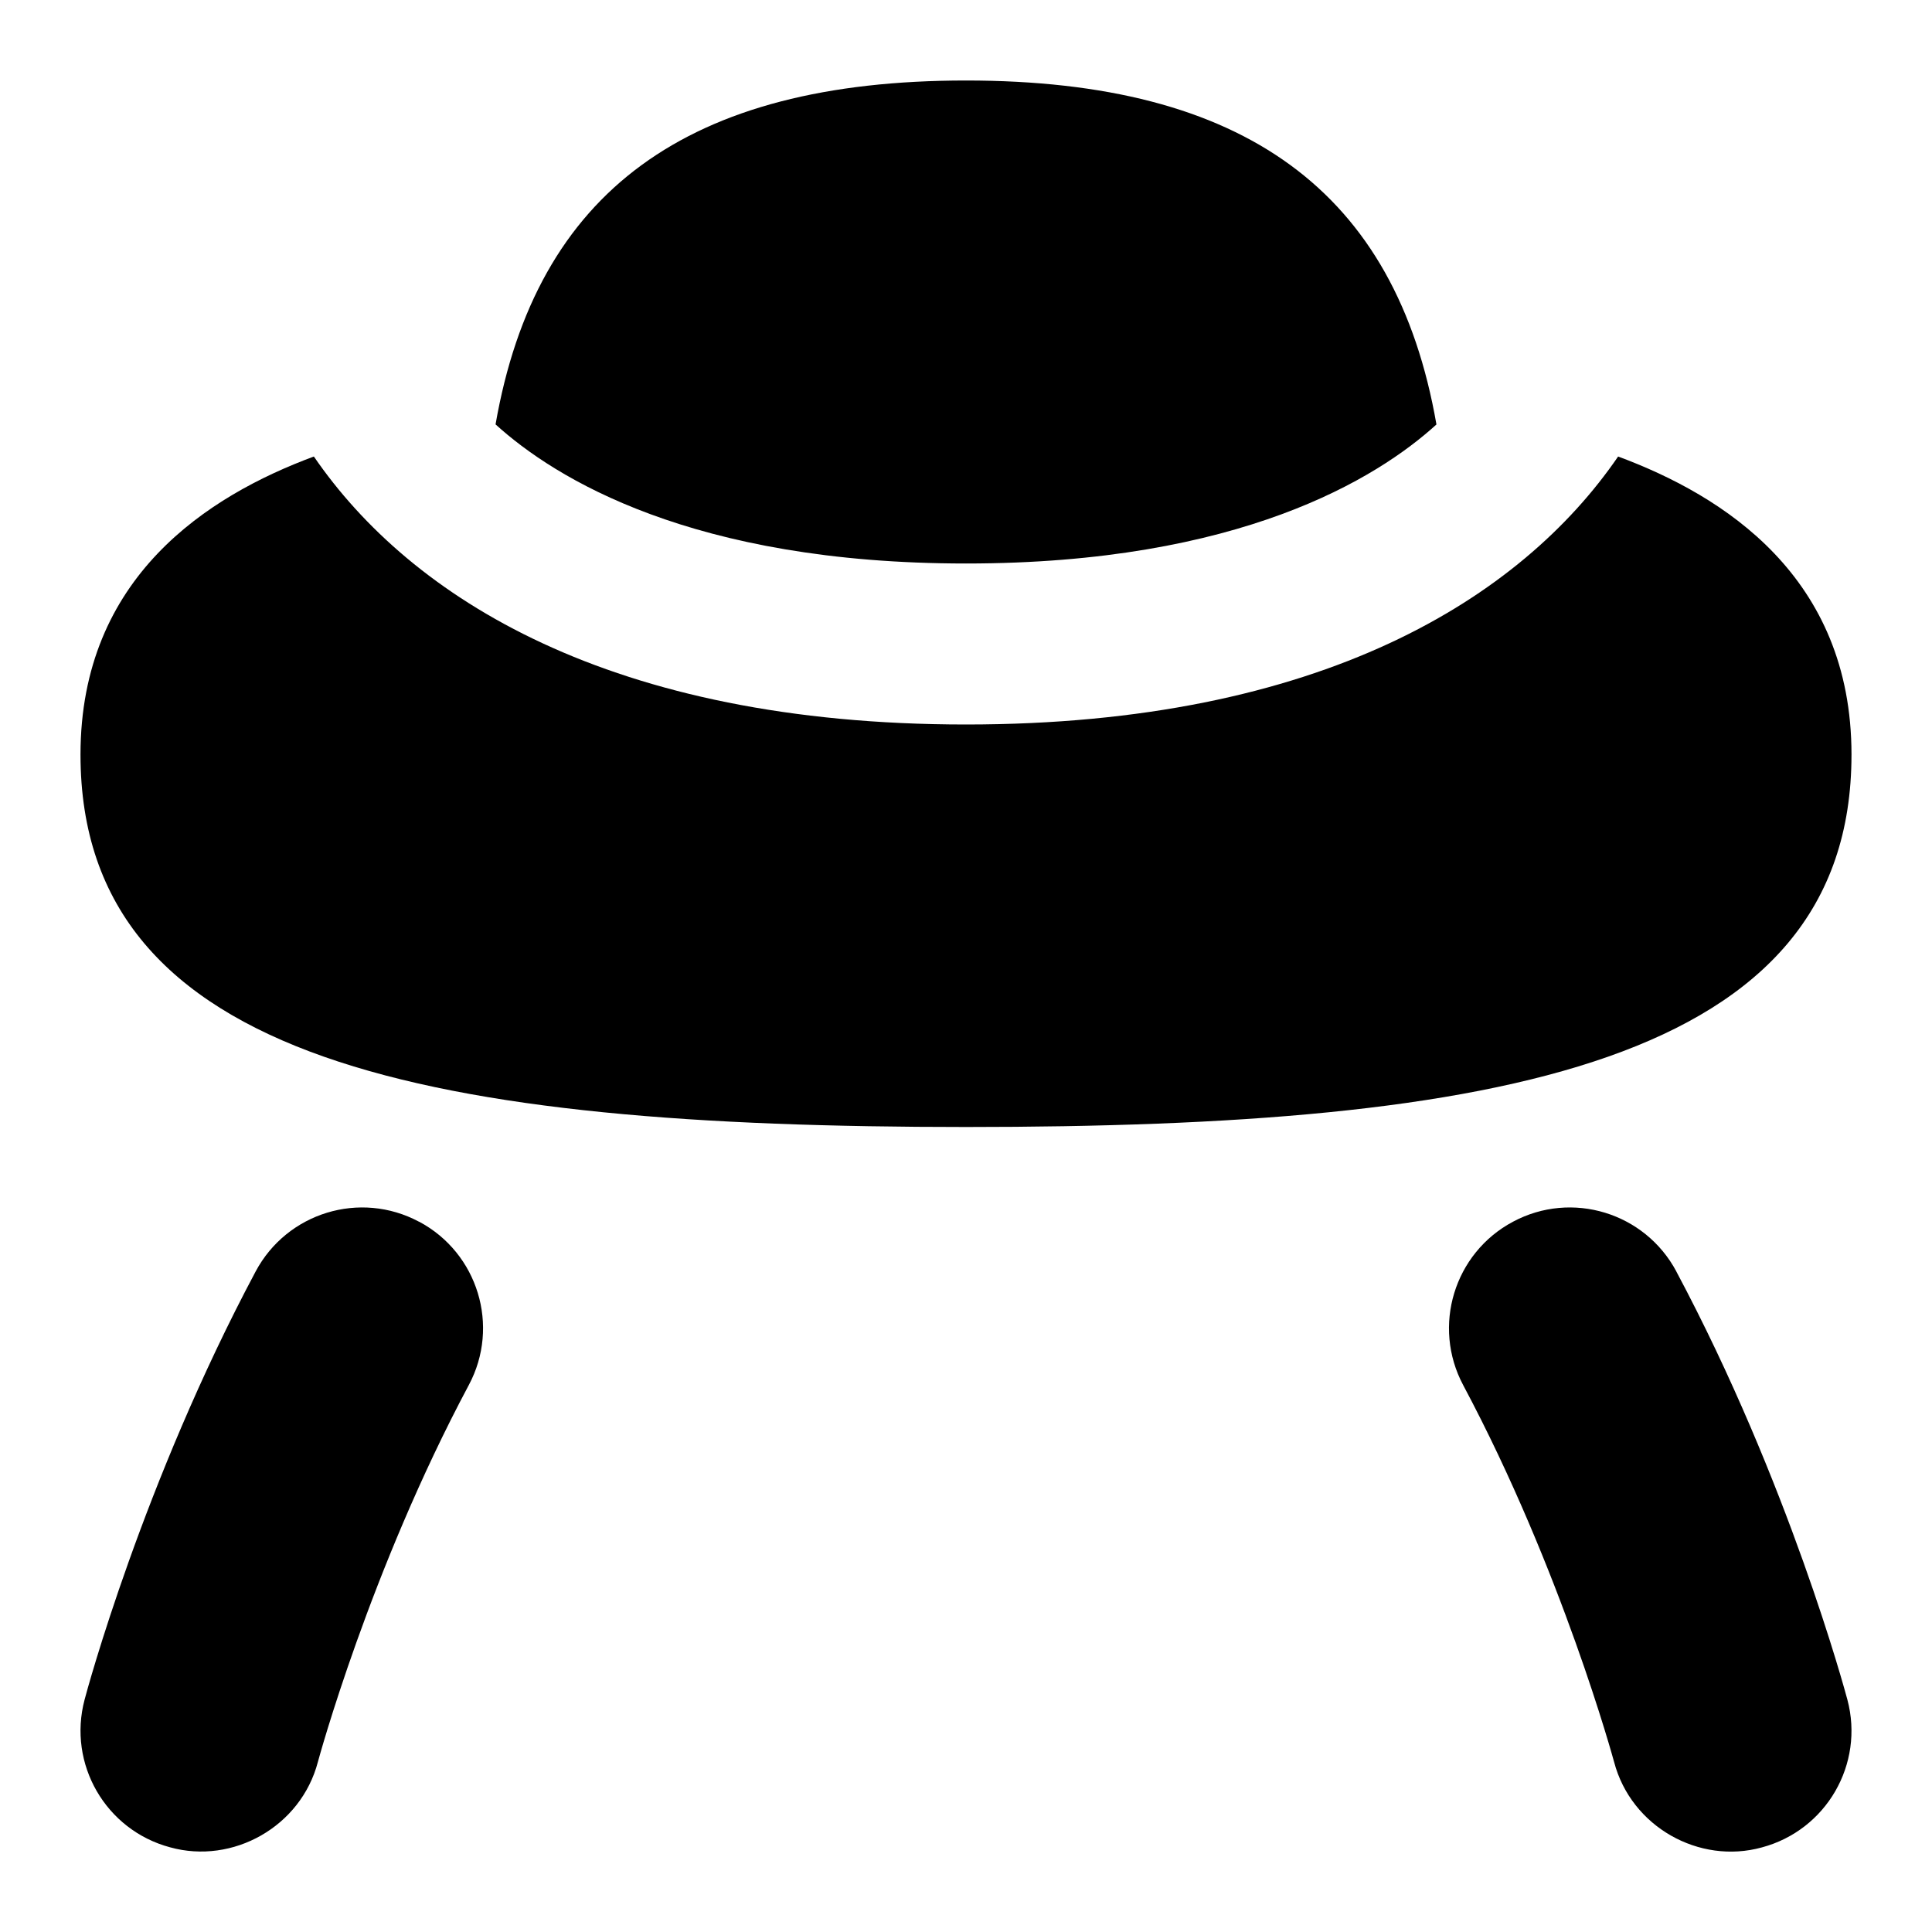 <svg id="Layer_1" viewBox="0 0 24 24" xmlns="http://www.w3.org/2000/svg" data-name="Layer 1"><path d="m12 7c-3.403 0-5.107-1.059-5.844-1.728.504-2.893 2.384-4.272 5.844-4.272s5.34 1.379 5.844 4.273c-.736.669-2.439 1.727-5.844 1.727zm11 2.374c0-2.208-1.586-3.216-2.899-3.703-1.202 1.753-3.685 3.329-8.101 3.329s-6.898-1.576-8.101-3.329c-1.313.487-2.899 1.495-2.899 3.703 0 3.839 4.397 4.626 11 4.626s11-.787 11-4.626zm-2.176 6.42c-.39-.73-1.298-1.009-2.03-.617-.731.39-1.007 1.298-.618 2.029 1.23 2.307 1.868 4.658 1.875 4.682.212.806 1.058 1.277 1.836 1.061.8-.214 1.275-1.034 1.062-1.835-.029-.108-.727-2.697-2.125-5.319zm-15.618-.617c-.733-.392-1.64-.113-2.03.617-1.398 2.622-2.097 5.211-2.125 5.319-.213.801.262 1.621 1.062 1.835.778.216 1.625-.255 1.836-1.061.006-.023.644-2.375 1.875-4.682.39-.731.113-1.64-.618-2.029z"/></svg>